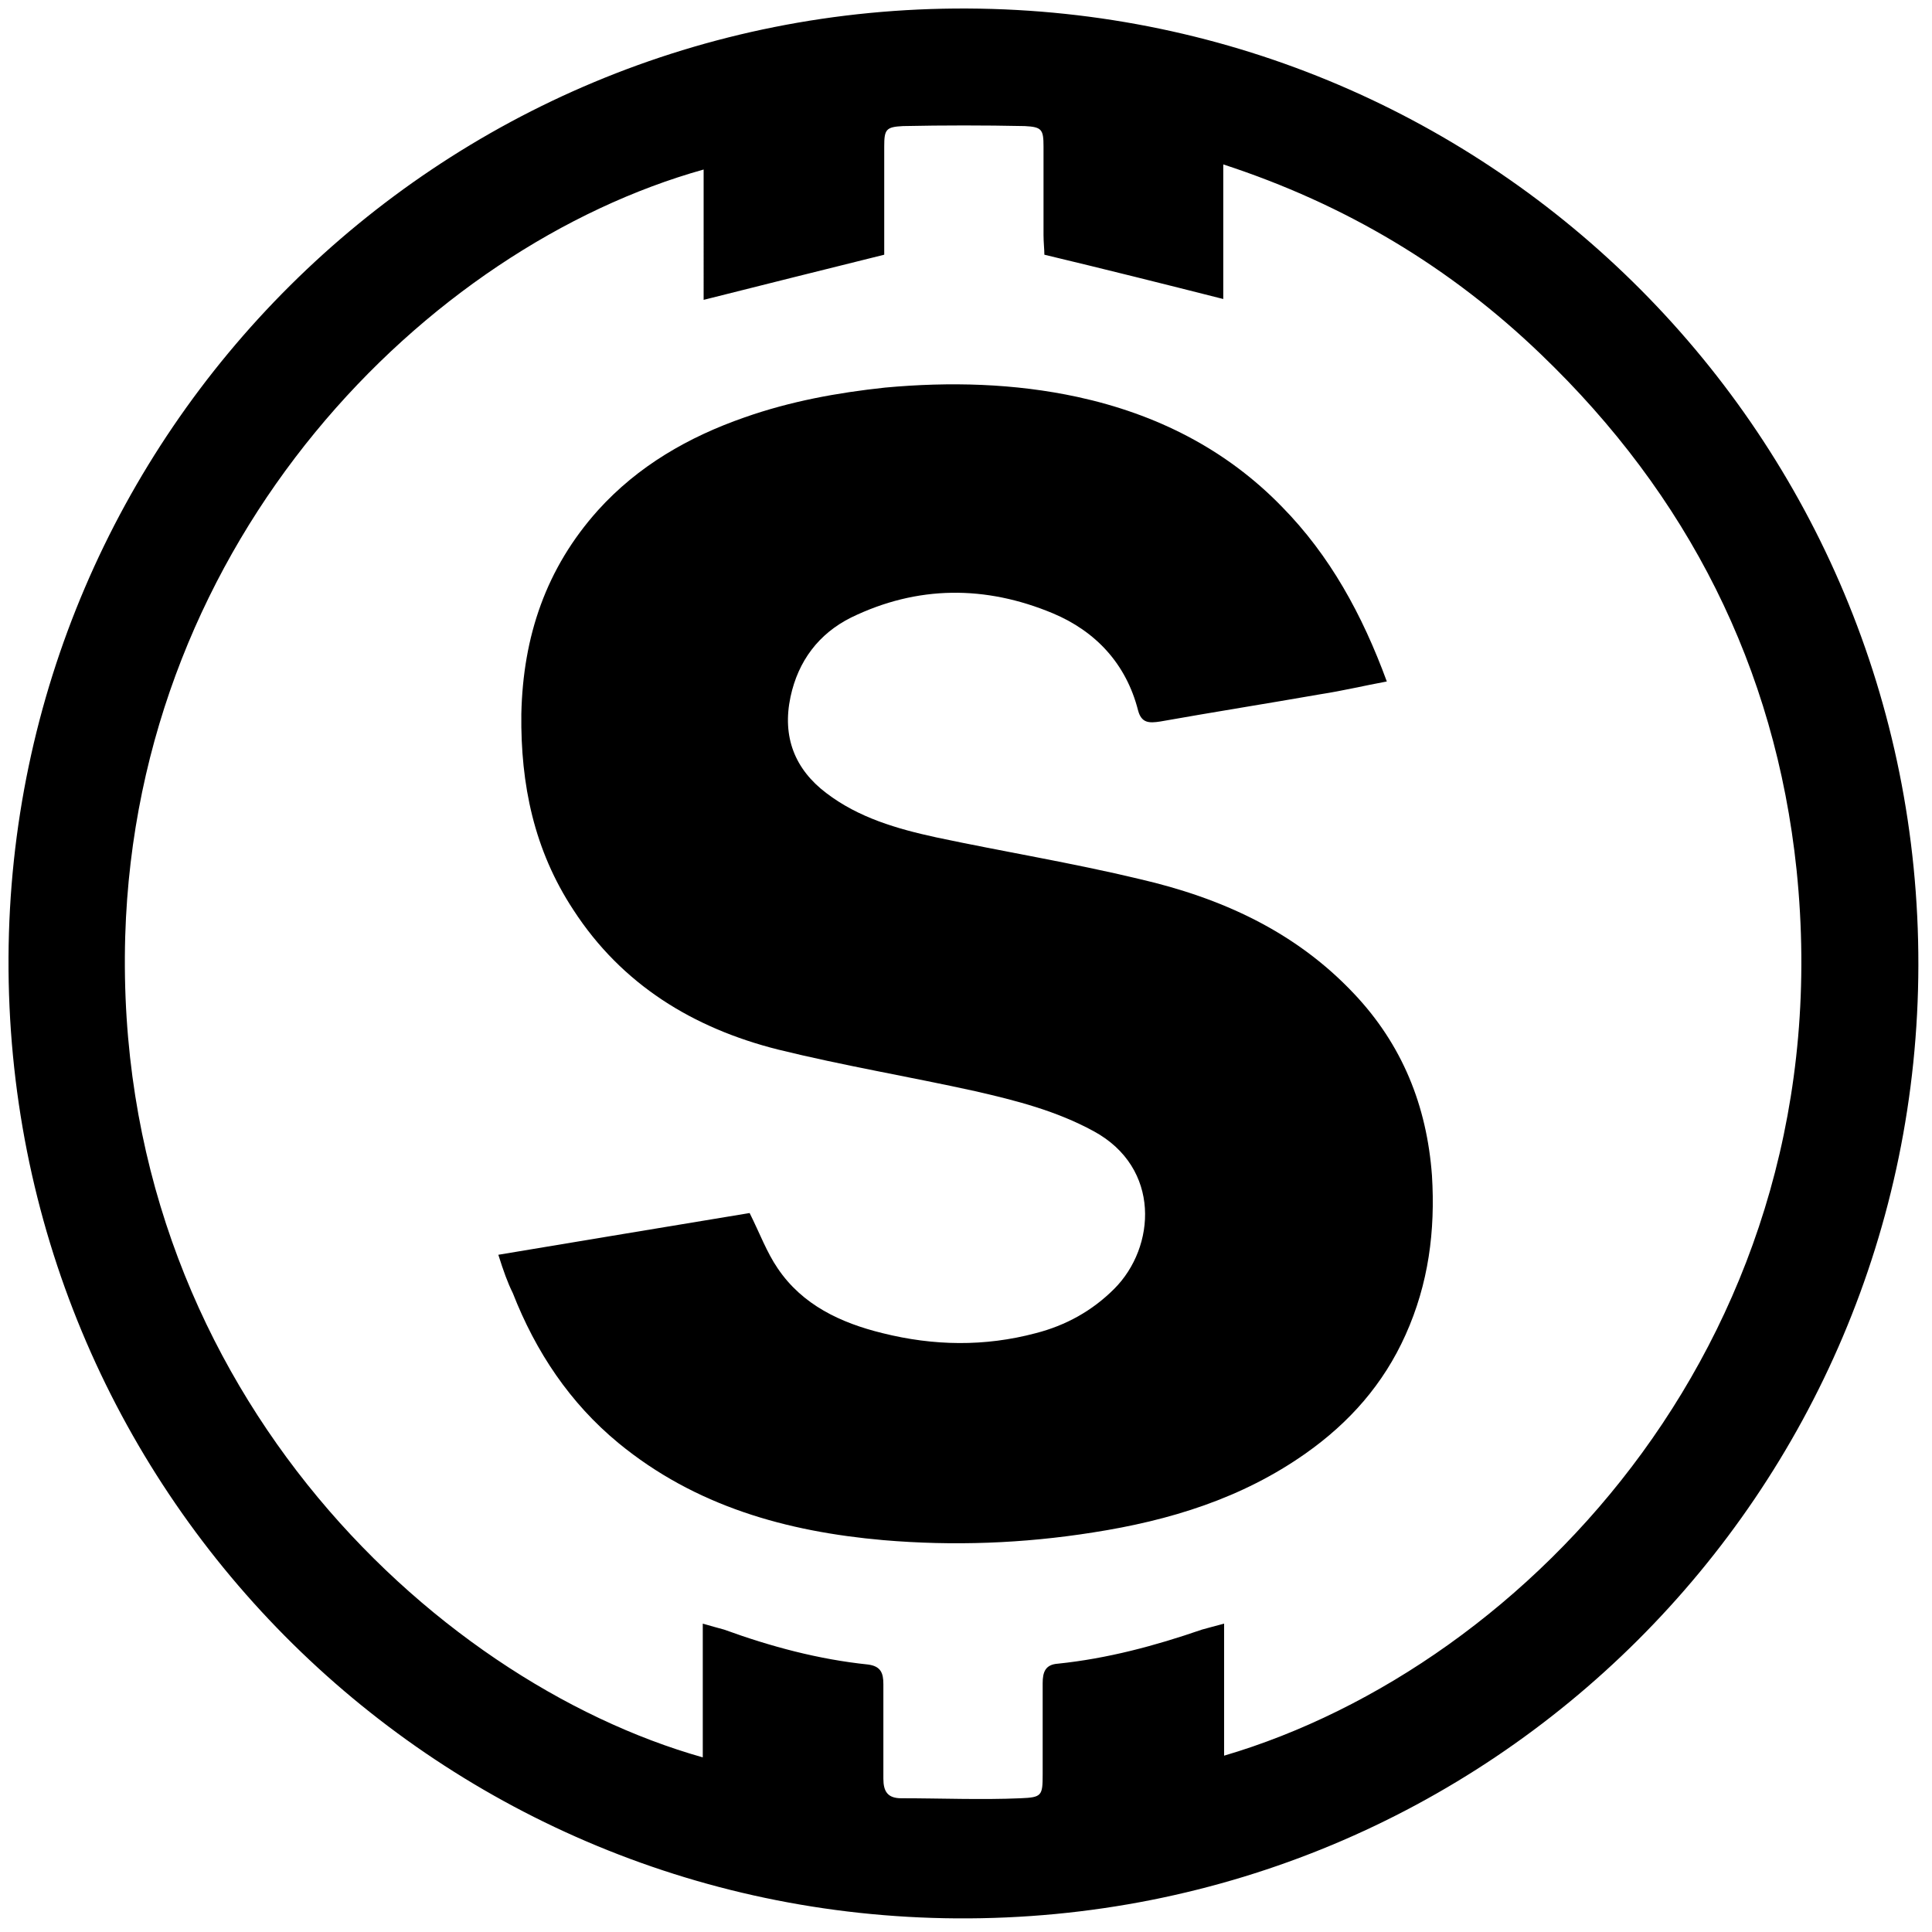 <?xml version="1.0" encoding="utf-8"?>
<!-- Generator: Adobe Illustrator 22.1.0, SVG Export Plug-In . SVG Version: 6.00 Build 0)  -->
<svg version="1.1" id="Layer_1" xmlns="http://www.w3.org/2000/svg" xmlns:xlink="http://www.w3.org/1999/xlink" x="0px" y="0px"
	 viewBox="0 0 226.8 226.8" style="enable-background:new 0 0 226.8 226.8;" xml:space="preserve">
<g>
	<path d="M225.2,113.3c-0.1,61.8-50.2,112.3-112.9,111.9C50.7,224.8,0.7,174.8,1,112.4C1.3,50.9,51.3,0.7,113.6,1
		C175.5,1.3,225.3,51.4,225.2,113.3z M82.6,19.9C50.1,29,16.1,63.1,14.7,109.9c-1.5,52.1,35.9,87.4,67.8,96.4c0-5.2,0-10.3,0-15.7
		c1,0.3,1.8,0.5,2.5,0.7c5.5,2,11.1,3.5,16.9,4.1c1.5,0.2,1.8,1,1.8,2.3c0,3.7,0,7.4,0,11.1c0,1.5,0.5,2.3,2.1,2.3
		c4.7,0,9.4,0.2,14,0c2.5-0.1,2.6-0.3,2.6-2.8c0-3.6,0-7.1,0-10.7c0-1.3,0.3-2.2,1.8-2.3c5.8-0.6,11.4-2.1,16.9-4
		c0.7-0.2,1.5-0.4,2.6-0.7c0,5.4,0,10.4,0,15.5c35.7-10.5,72.8-49.7,67.2-104c-2.5-23.8-12.8-44-30-60.5
		c-10.6-10.2-22.9-17.6-37.3-22.3c0,5.6,0,10.7,0,15.8c-7.1-1.8-13.9-3.5-21-5.2c0-0.6-0.1-1.5-0.1-2.3c0-3.5,0-6.9,0-10.4
		c0-2-0.2-2.3-2.2-2.4c-4.8-0.1-9.5-0.1-14.3,0c-2,0.1-2.2,0.4-2.2,2.4c0,3.3,0,6.6,0,9.9c0,1,0,2.1,0,2.8
		c-7.2,1.8-14.1,3.5-21.2,5.3C82.6,30.3,82.6,25.1,82.6,19.9z"/>
	<path d="M58.5,147.3c10.1-1.7,19.9-3.3,29.5-4.9c1.2,2.4,2,4.6,3.3,6.5c2.9,4.3,7.4,6.4,12.3,7.6c6,1.5,12,1.6,18,0
		c3.5-0.9,6.6-2.6,9.2-5.2c4.9-4.9,5.5-14.2-2.4-18.5c-4.4-2.4-9.1-3.6-13.9-4.7c-7.7-1.7-15.5-3-23.2-4.9
		c-9.9-2.5-18.3-7.6-24-16.4c-4.6-7-6.2-14.7-6.1-23c0.2-9.1,2.9-17.1,9-23.9c4.7-5.2,10.6-8.6,17.2-10.9c5.4-1.9,10.9-2.9,16.5-3.5
		c7.6-0.7,15.2-0.5,22.6,1.1c9.2,2,17.4,6.1,24,12.9c5.6,5.7,9.4,12.6,12.3,20.5c-2.7,0.5-5.2,1.1-7.8,1.5
		c-6.3,1.1-12.6,2.1-18.8,3.2c-1.3,0.2-2.2,0.2-2.6-1.3c-1.4-5.5-5-9.3-10-11.4c-7.9-3.3-15.9-3.3-23.7,0.5
		c-3.8,1.9-6.2,5.1-7.1,9.3c-1,4.7,0.5,8.5,4.2,11.3c3.8,2.9,8.3,4.2,12.9,5.2c8,1.7,16,3,23.9,4.9c9.5,2.2,18.2,6.1,25.1,13.4
		c5.7,6,8.6,13.2,9.2,21.4c0.4,6.5-0.4,12.7-3.1,18.7c-2.6,5.8-6.6,10.3-11.7,13.9c-7.5,5.3-16,7.9-25,9.3
		c-8.2,1.3-16.4,1.6-24.6,0.9c-11.4-1-22.1-4-31.1-11.4c-5.7-4.7-9.7-10.7-12.4-17.6C59.6,150.6,59.1,149.2,58.5,147.3z"/>
</g>
</svg>

